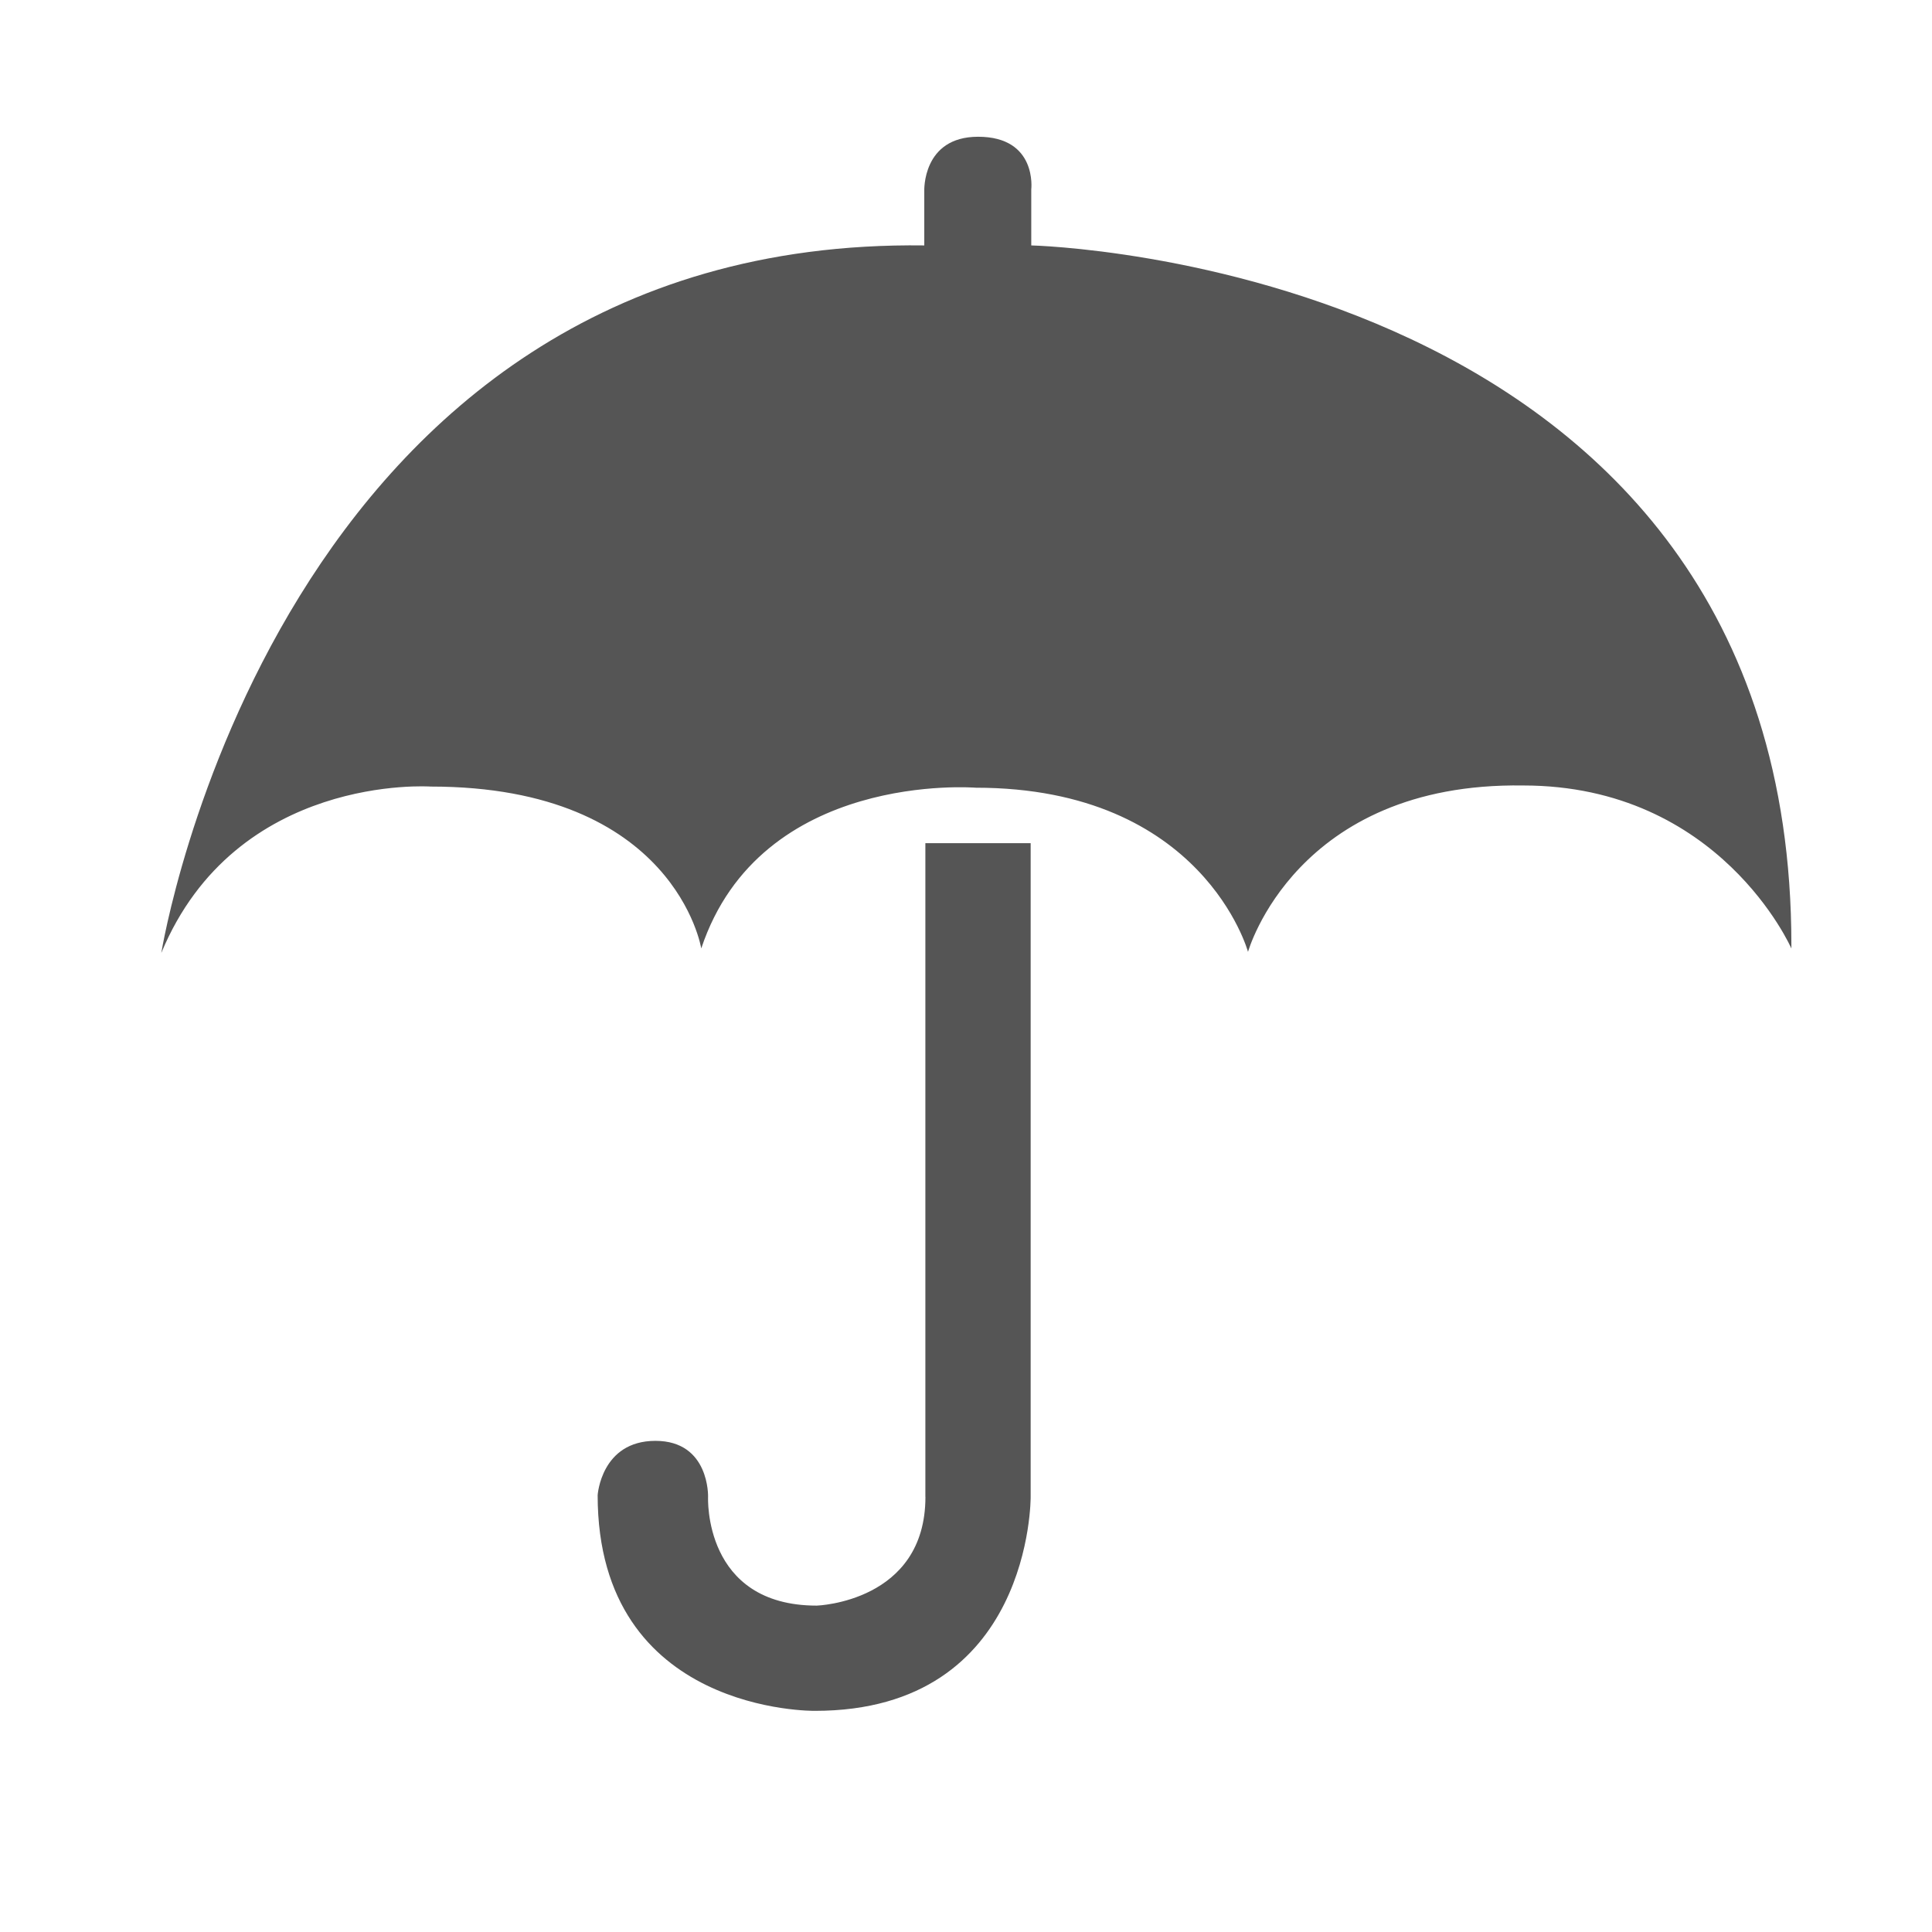<?xml version="1.0" encoding="utf-8"?>
<svg xmlns="http://www.w3.org/2000/svg" viewBox="0 0 32 32">
<title>An umbrella (from http://raphaeljs.com/icons/)</title>
<desc>
	A beautiful little umbrella that is to serve as a favicon.

	It is published under the MIT license which you can read at
	http://raphaeljs.com/license.html.
</desc>
<path d= "M17.081,4.065V3.137c0,0,0.104-0.872-0.881-0.872c-0.928,0-0.891,0.9-0.891,0.9v0.9C4.572,3.925,2.672,15.783,2.672,15.783c1.237-2.98,4.462-2.755,4.462-2.755c4.05,0,4.481,2.681,4.481,2.681c0.984-2.953,4.547-2.662,4.547-2.662c3.769,0,4.509,2.719,4.509,2.719s0.787-2.812,4.557-2.756c3.262,0,4.443,2.7,4.443,2.7v-0.058C29.672,4.348,17.081,4.065,17.081,4.065zM15.328,24.793c0,1.744-1.8,1.801-1.8,1.801c-1.885,0-1.8-1.801-1.8-1.801s0.028-0.928-0.872-0.928c-0.9,0-0.957,0.9-0.957,0.9c0,3.628,3.6,3.572,3.6,3.572c3.6,0,3.572-3.545,3.572-3.545V13.966h-1.744V24.793z"
      fill="#555" />
</svg>
